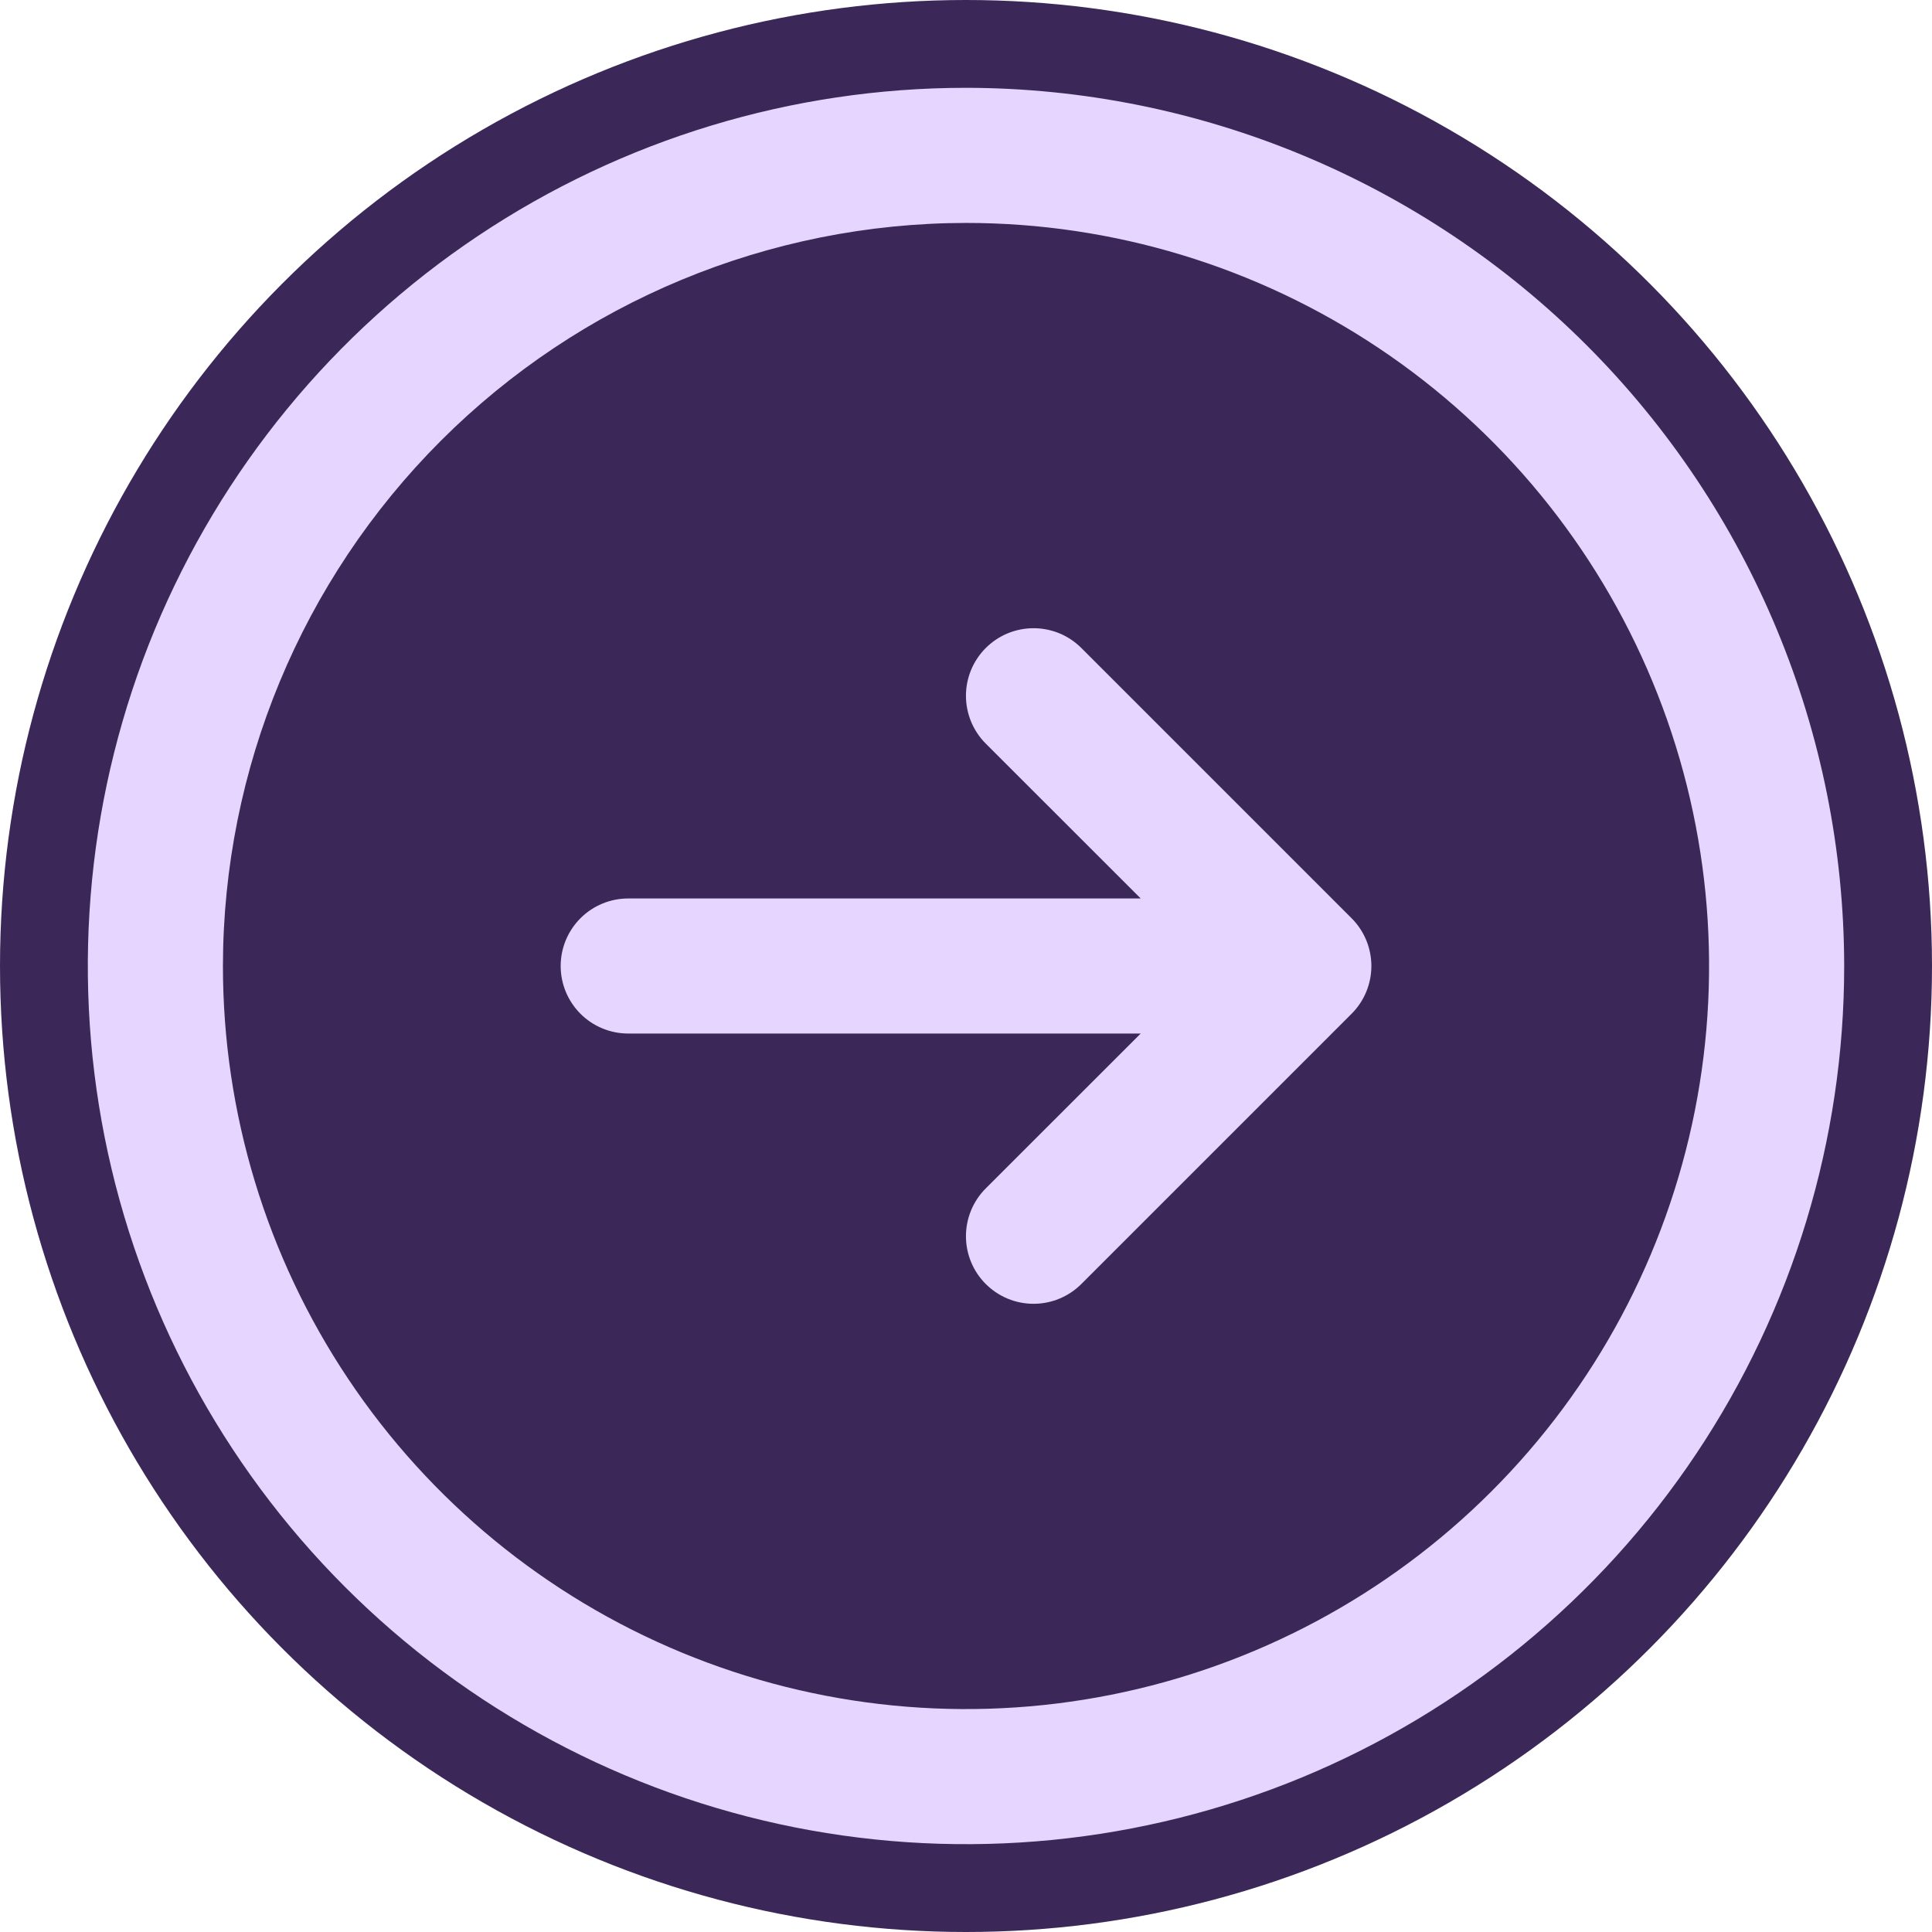 <svg width="44" height="44" viewBox="0 0 44 44" fill="none" xmlns="http://www.w3.org/2000/svg">
<circle cx="22" cy="22" r="22" fill="#3B2859"/>
<path d="M42 22C42 25.956 40.827 29.822 38.629 33.111C36.432 36.4 33.308 38.964 29.654 40.478C25.999 41.991 21.978 42.387 18.098 41.616C14.219 40.844 10.655 38.939 7.858 36.142C5.061 33.345 3.156 29.781 2.384 25.902C1.613 22.022 2.009 18.001 3.522 14.346C5.036 10.692 7.6 7.568 10.889 5.371C14.178 3.173 18.044 2 22 2C27.303 2.006 32.386 4.115 36.136 7.864C39.886 11.614 41.994 16.697 42 22ZM5.077 22C5.077 25.347 6.069 28.619 7.929 31.402C9.789 34.185 12.431 36.354 15.524 37.635C18.616 38.916 22.019 39.251 25.302 38.598C28.584 37.945 31.6 36.333 33.966 33.966C36.333 31.6 37.945 28.584 38.598 25.302C39.251 22.019 38.916 18.616 37.635 15.524C36.354 12.431 34.185 9.789 31.402 7.929C28.619 6.069 25.347 5.077 22 5.077C17.513 5.082 13.212 6.867 10.039 10.039C6.867 13.212 5.082 17.513 5.077 22ZM24.627 14.758C24.484 14.615 24.314 14.501 24.128 14.424C23.941 14.347 23.741 14.307 23.538 14.307C23.336 14.307 23.136 14.347 22.949 14.424C22.763 14.501 22.593 14.615 22.45 14.758C22.307 14.901 22.194 15.07 22.116 15.257C22.039 15.444 21.999 15.644 21.999 15.846C21.999 16.048 22.039 16.248 22.116 16.435C22.194 16.622 22.307 16.792 22.45 16.935L25.979 20.462L14.308 20.462C13.9 20.462 13.508 20.624 13.22 20.912C12.931 21.201 12.769 21.592 12.769 22C12.769 22.408 12.931 22.799 13.22 23.088C13.508 23.376 13.9 23.538 14.308 23.538L25.979 23.538L22.45 27.065C22.161 27.354 21.999 27.746 21.999 28.154C21.999 28.562 22.161 28.954 22.45 29.242C22.739 29.531 23.13 29.693 23.538 29.693C23.947 29.693 24.338 29.531 24.627 29.242L30.781 23.088C30.924 22.946 31.037 22.776 31.115 22.589C31.192 22.402 31.232 22.202 31.232 22C31.232 21.798 31.192 21.598 31.115 21.411C31.037 21.224 30.924 21.054 30.781 20.912L24.627 14.758Z" fill="#E6D6FF"/>
</svg>
